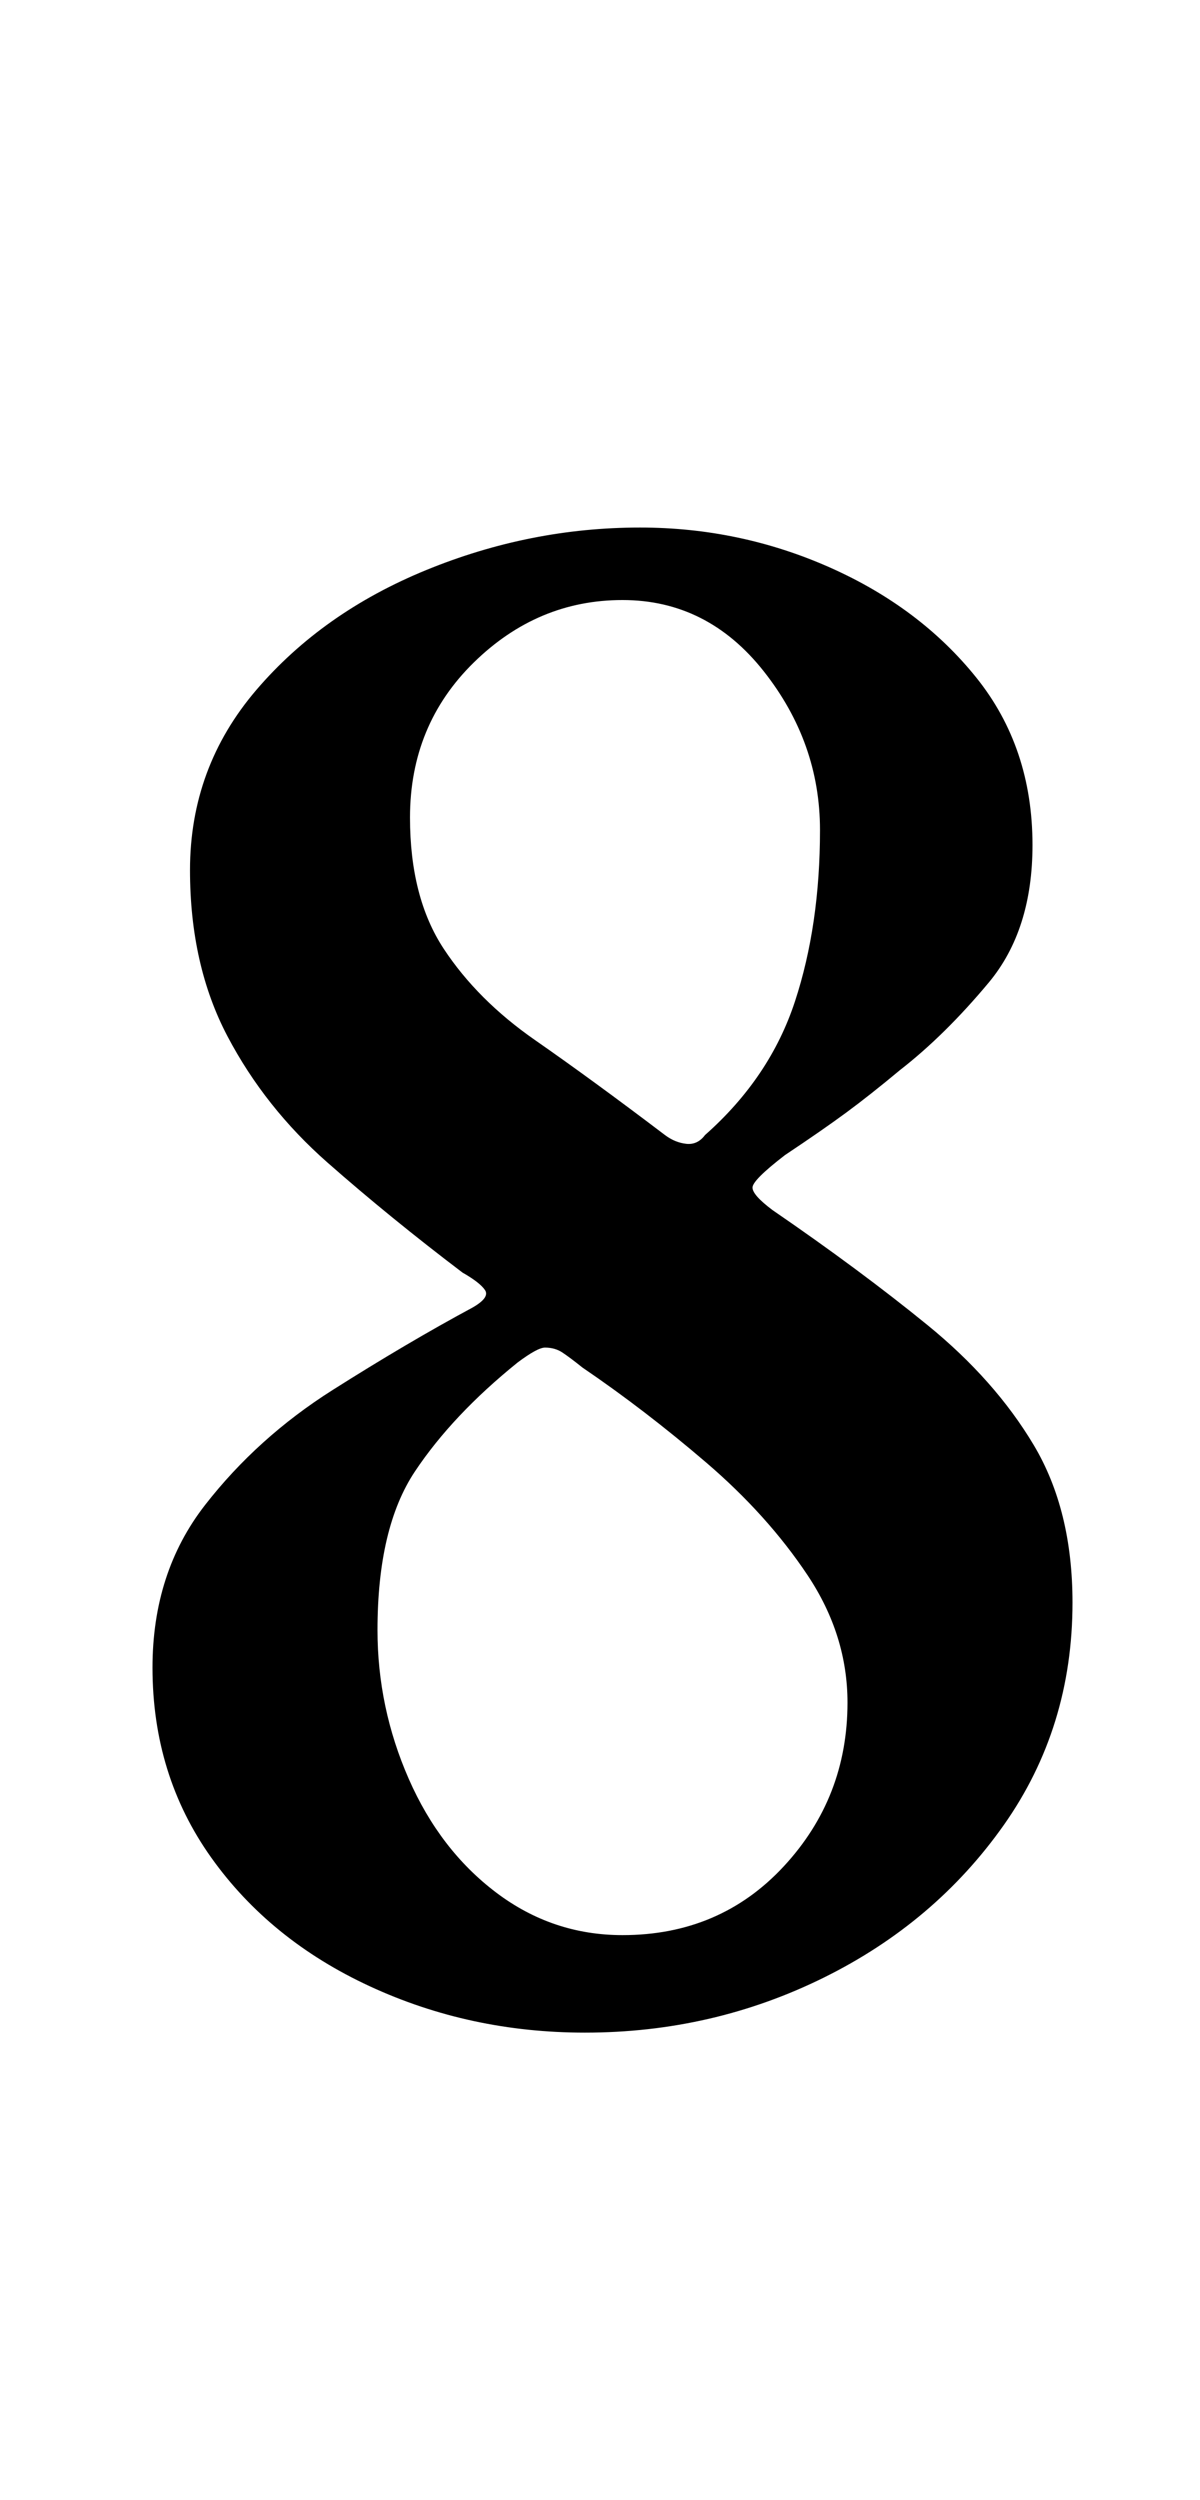 <?xml version="1.0" standalone="no"?>
<!DOCTYPE svg PUBLIC "-//W3C//DTD SVG 1.1//EN" "http://www.w3.org/Graphics/SVG/1.1/DTD/svg11.dtd" >
<svg xmlns="http://www.w3.org/2000/svg" xmlns:xlink="http://www.w3.org/1999/xlink" version="1.1" viewBox="-10 0 480 1000">
  <g transform="matrix(1 0 0 -1 0 800)">
   <path fill="currentColor"
d="M224 -13q-46 0 -86 18.5t-63.5 51.5t-23.5 76q0 38 21 65t51 46t56 33q7 4 5 7t-9 7q-29 22 -54 44t-40 50.5t-15 66.5q0 41 26.5 72t68 48t85.5 17q40 0 76 -16t58.5 -44t22.5 -67q0 -34 -17.5 -55t-35.5 -35q-12 -10 -21.5 -17t-24.5 -17q-13 -10 -13 -13t8 -9
q35 -24 62 -46t42.5 -48t15.5 -63q0 -50 -27.5 -89t-72 -61t-95.5 -22zM239 26q39 0 64.5 27.5t25.5 65.5q0 27 -16 51t-40.5 45t-49.5 38q-5 4 -8 6t-7 2q-3 0 -11 -6q-26 -21 -41 -43.5t-15 -63.5q0 -31 12.5 -59.5t35 -45.5t50.5 -17zM256 346q4 -3 8.5 -3.5t7.5 3.5
q26 23 36 53.5t10 68.5q0 35 -22.5 63.5t-56.5 28.5t-59.5 -25t-25.5 -62q0 -32 13.5 -52.5t36.5 -36.5t52 -38z" />
  </g>

</svg>
